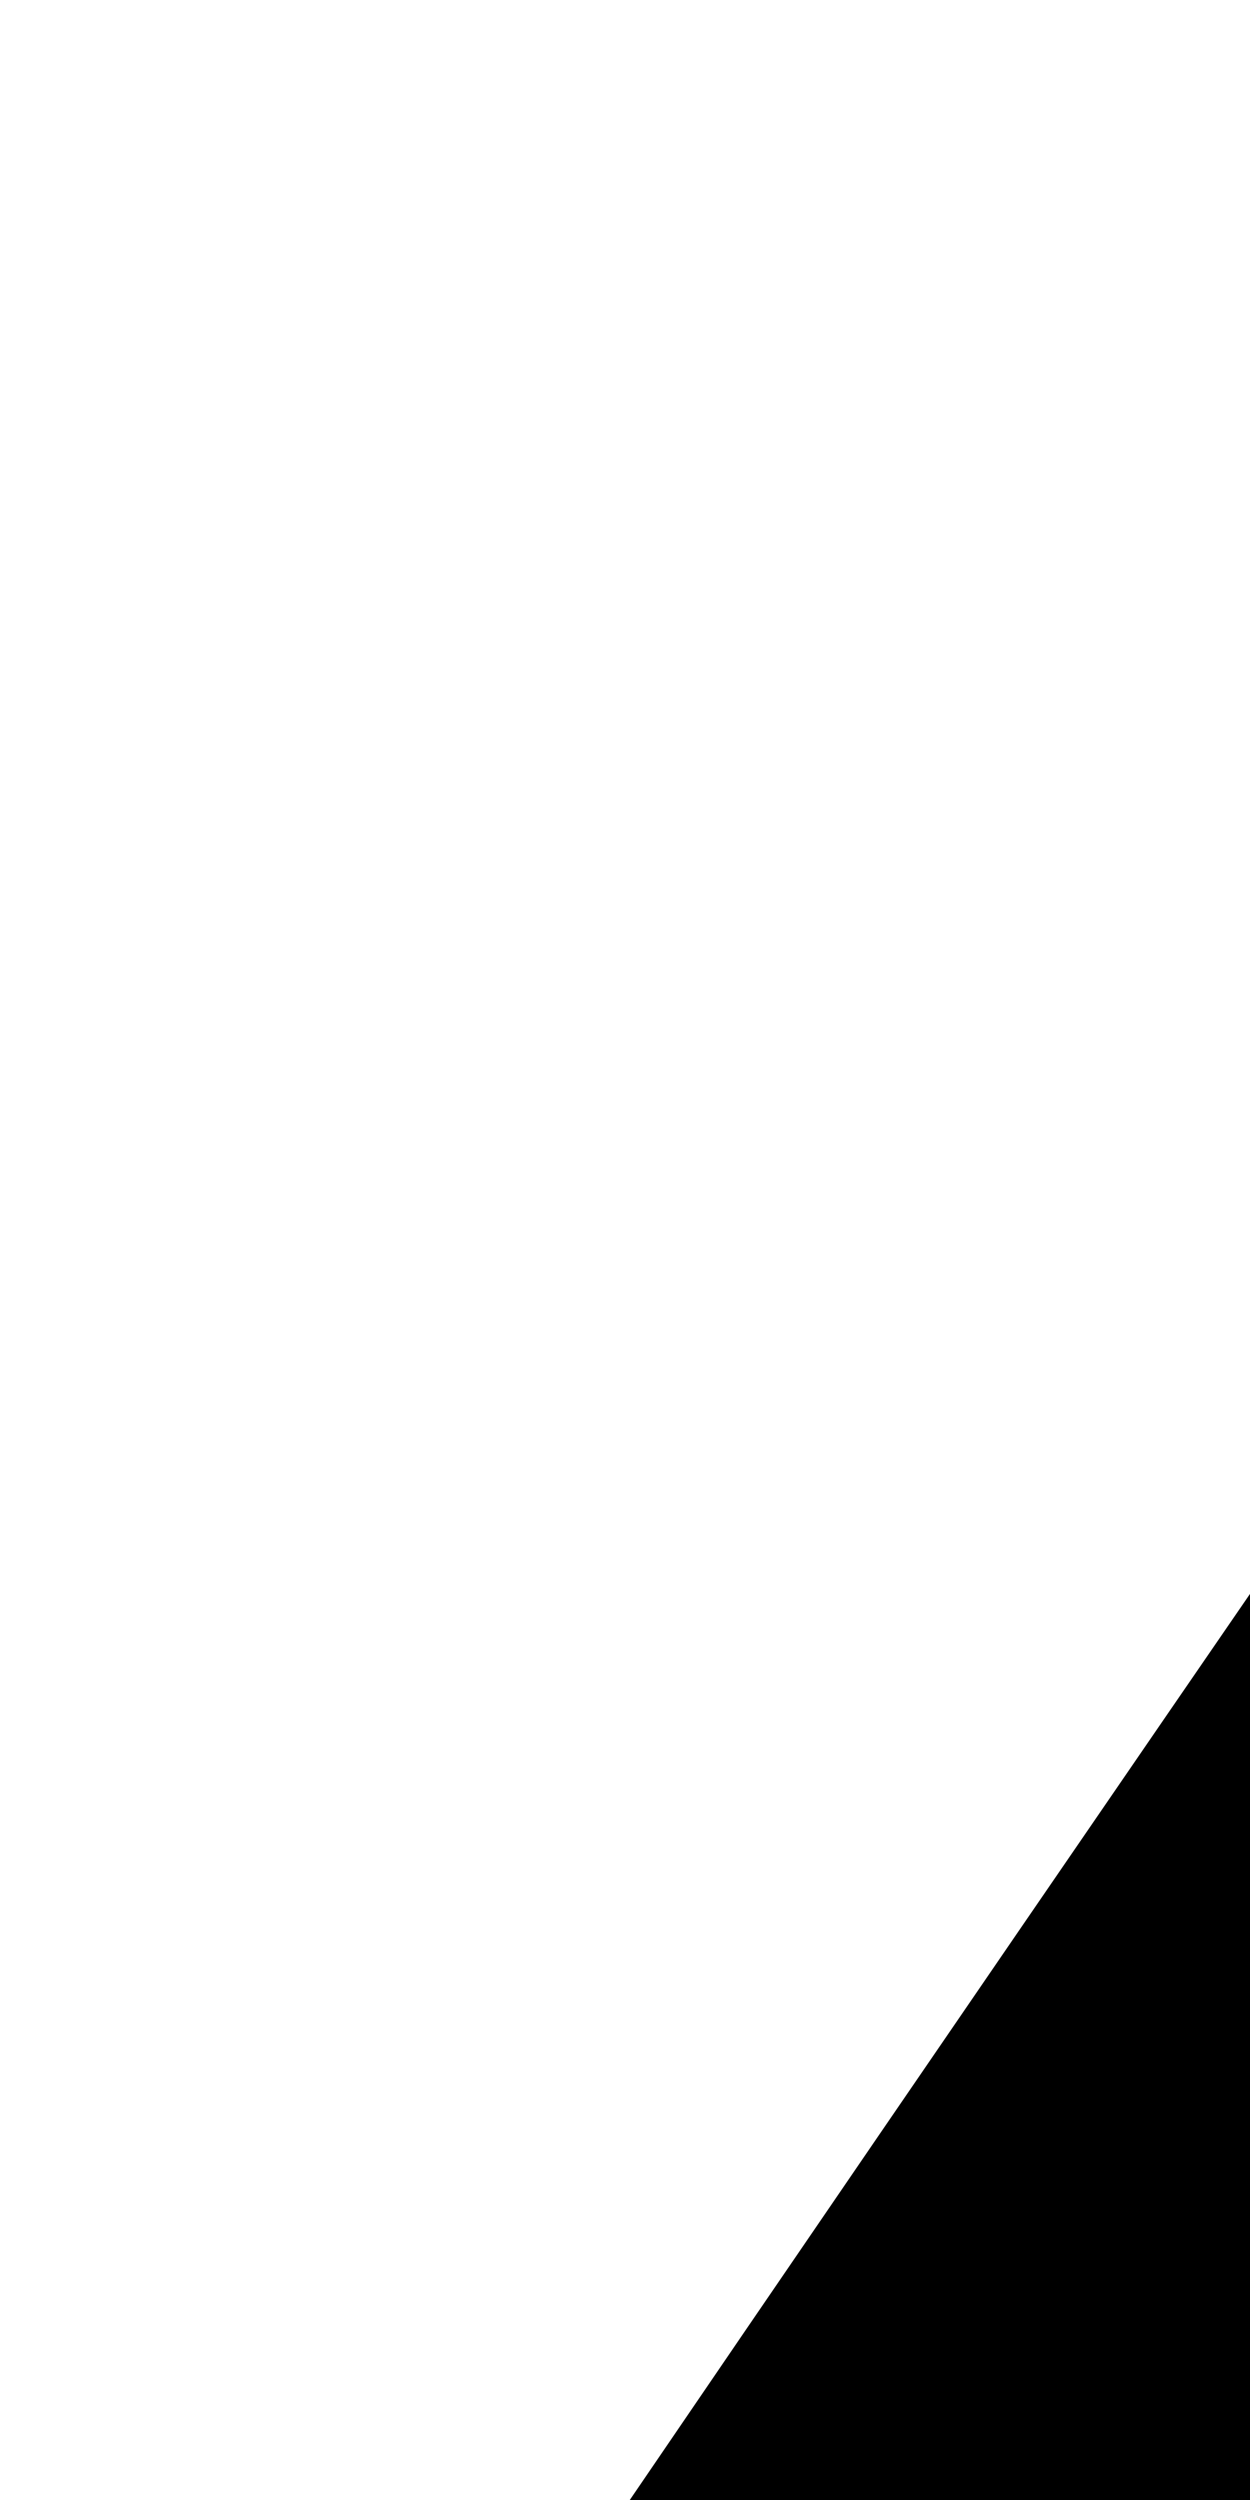 <svg width="500" height="1000" viewBox="0 0 132.292 264.583" version="1.1" id="svg5" sodipodi:docname="ｅｉ.svg" inkscape:version="1.3 (0e150ed6c4, 2023-07-21)" xml:space="preserve" xmlns:inkscape="http://www.inkscape.org/namespaces/inkscape" xmlns:sodipodi="http://sodipodi.sourceforge.net/DTD/sodipodi-0.dtd" xmlns="http://www.w3.org/2000/svg" xmlns:svg="http://www.w3.org/2000/svg"><path d="M220.270 51.200 C 215.776 52.605,211.903 55.031,208.641 58.487 C 205.107 62.229,41.858 300.099,39.015 305.648 C 37.776 308.067,36.508 311.741,36.197 313.813 C 35.567 318.013,36.979 326.574,38.920 330.329 C 41.325 334.980,47.406 340.562,52.721 342.999 C 62.501 347.481,53.567 349.412,214.527 308.032 C 294.245 287.538,360.009 270.878,360.668 271.010 C 361.327 271.142,374.479 286.621,389.895 305.408 C 417.199 338.684,418.063 339.636,423.337 342.283 C 430.773 346.015,436.472 346.561,444.026 344.267 C 451.425 342.019,458.004 336.347,461.357 329.325 C 464.564 322.609,464.649 313.257,461.563 306.667 C 460.181 303.717,449.041 289.459,430.310 266.667 C 414.301 247.188,398.589 228.003,395.393 224.034 C 379.632 204.456,328.618 142.840,326.022 140.244 C 321.159 135.381,314.920 132.979,307.083 132.953 C 298.848 132.925,294.427 134.750,288.001 140.827 C 281.667 146.818,279.595 151.777,279.643 160.833 C 279.672 166.420,280.075 168.732,281.551 171.774 C 282.580 173.895,291.996 186.083,302.476 198.857 C 312.956 211.632,321.280 222.313,320.974 222.593 C 320.148 223.350,130.666 271.777,130.232 271.343 C 130.028 271.139,157.361 230.917,190.972 181.961 C 224.583 133.005,253.021 91.069,254.167 88.769 C 255.868 85.353,256.250 83.362,256.250 77.901 C 256.250 72.005,255.921 70.547,253.466 65.561 C 247.420 53.279,233.239 47.144,220.270 51.200 M120.000 366.156 C 117.479 366.715,114.239 367.797,112.800 368.560 C 108.867 370.646,103.178 376.713,100.833 381.322 C 98.842 385.236,98.741 386.153,98.552 402.083 C 96.815 548.116,89.431 643.739,72.778 735.833 C 59.326 810.226,37.835 878.186,19.146 905.435 C 8.784 920.545,13.181 938.173,29.583 947.272 C 33.294 949.330,34.571 949.579,41.250 949.546 C 55.855 949.473,62.524 943.769,74.819 920.833 C 106.456 861.816,132.647 749.890,144.532 622.917 C 149.825 566.379,154.114 481.972,154.156 433.542 L 154.167 421.667 230.875 421.667 L 307.583 421.667 307.023 608.125 C 306.448 799.364,306.759 829.079,309.620 856.421 C 312.640 885.291,318.002 904.563,326.735 917.941 C 336.922 933.545,348.954 942.101,367.982 947.270 L 376.250 949.515 414.583 949.549 L 452.917 949.583 457.500 947.410 C 462.888 944.855,468.166 939.746,470.738 934.596 C 472.893 930.280,474.298 922.646,473.626 918.895 C 472.727 913.879,428.111 767.910,426.498 764.709 C 423.991 759.733,418.877 754.715,413.578 752.030 C 409.355 749.890,407.863 749.585,401.667 749.594 C 395.640 749.604,393.882 749.948,389.881 751.904 C 381.655 755.926,375.063 765.032,373.742 774.199 C 373.033 779.119,372.983 778.936,391.736 840.492 C 400.406 868.950,407.500 892.714,407.500 893.301 C 407.500 894.140,404.765 894.288,394.792 893.992 C 380.873 893.578,377.417 892.692,374.308 888.740 C 369.701 882.883,365.854 862.584,364.044 834.583 C 363.281 822.776,363.008 763.764,362.969 602.500 L 362.917 386.250 360.470 381.422 C 356.035 372.668,348.459 367.280,338.578 365.852 C 329.764 364.577,125.840 364.861,120.000 366.156 " stroke="none" fill-rule="evenodd" fill="black"></path></svg>